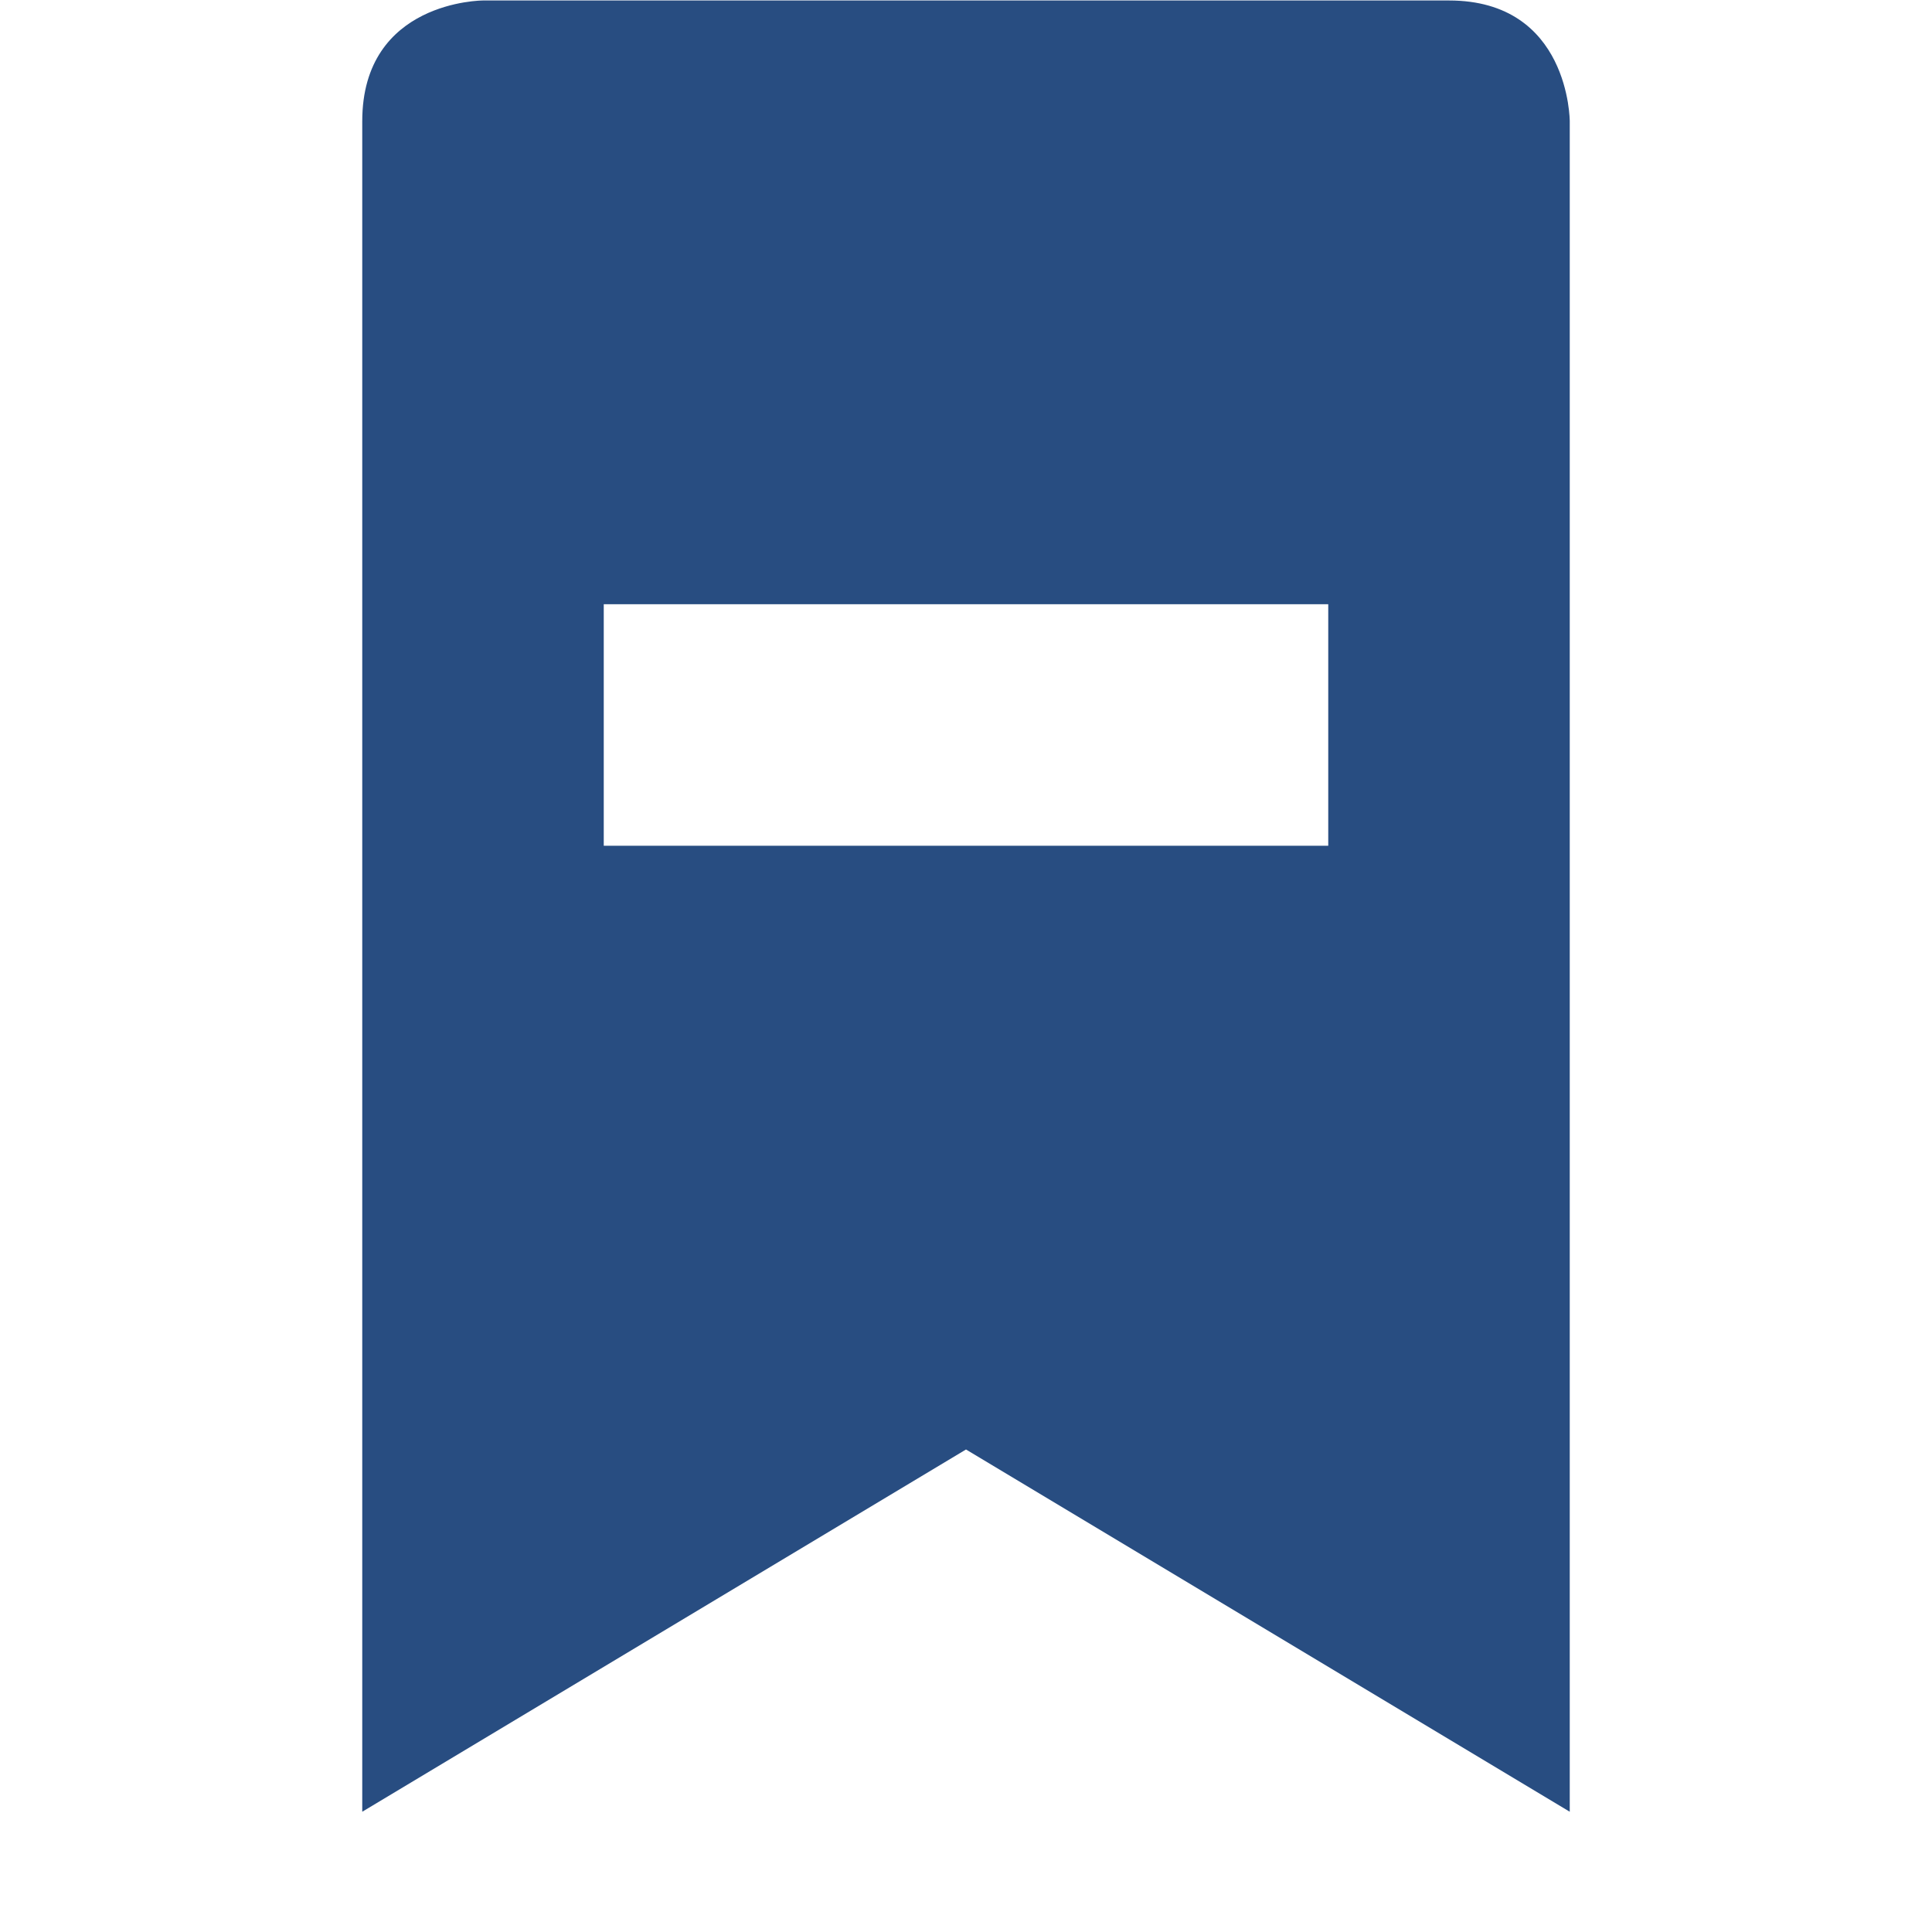 <svg xmlns="http://www.w3.org/2000/svg" width="16" height="16" viewBox="0 0 16 16">
 <defs>
  <style id="current-color-scheme" type="text/css">
   .ColorScheme-Text { color:#284d81; } .ColorScheme-Highlight { color:#4285f4; }
  </style>
 </defs>
 <path style="fill:currentColor" class="ColorScheme-Text" d="M 4 0.004 C 4 0.004 3 0.004 3 1.004 L 3 15.004 L 8 12.004 L 13 15.004 L 13 1.004 C 13 1.004 13 0.004 12 0.004 L 4 0.004 z M 5 5.004 L 11 5.004 L 11 7.004 L 5 7.004 L 5 5.004 z"/>
</svg>
